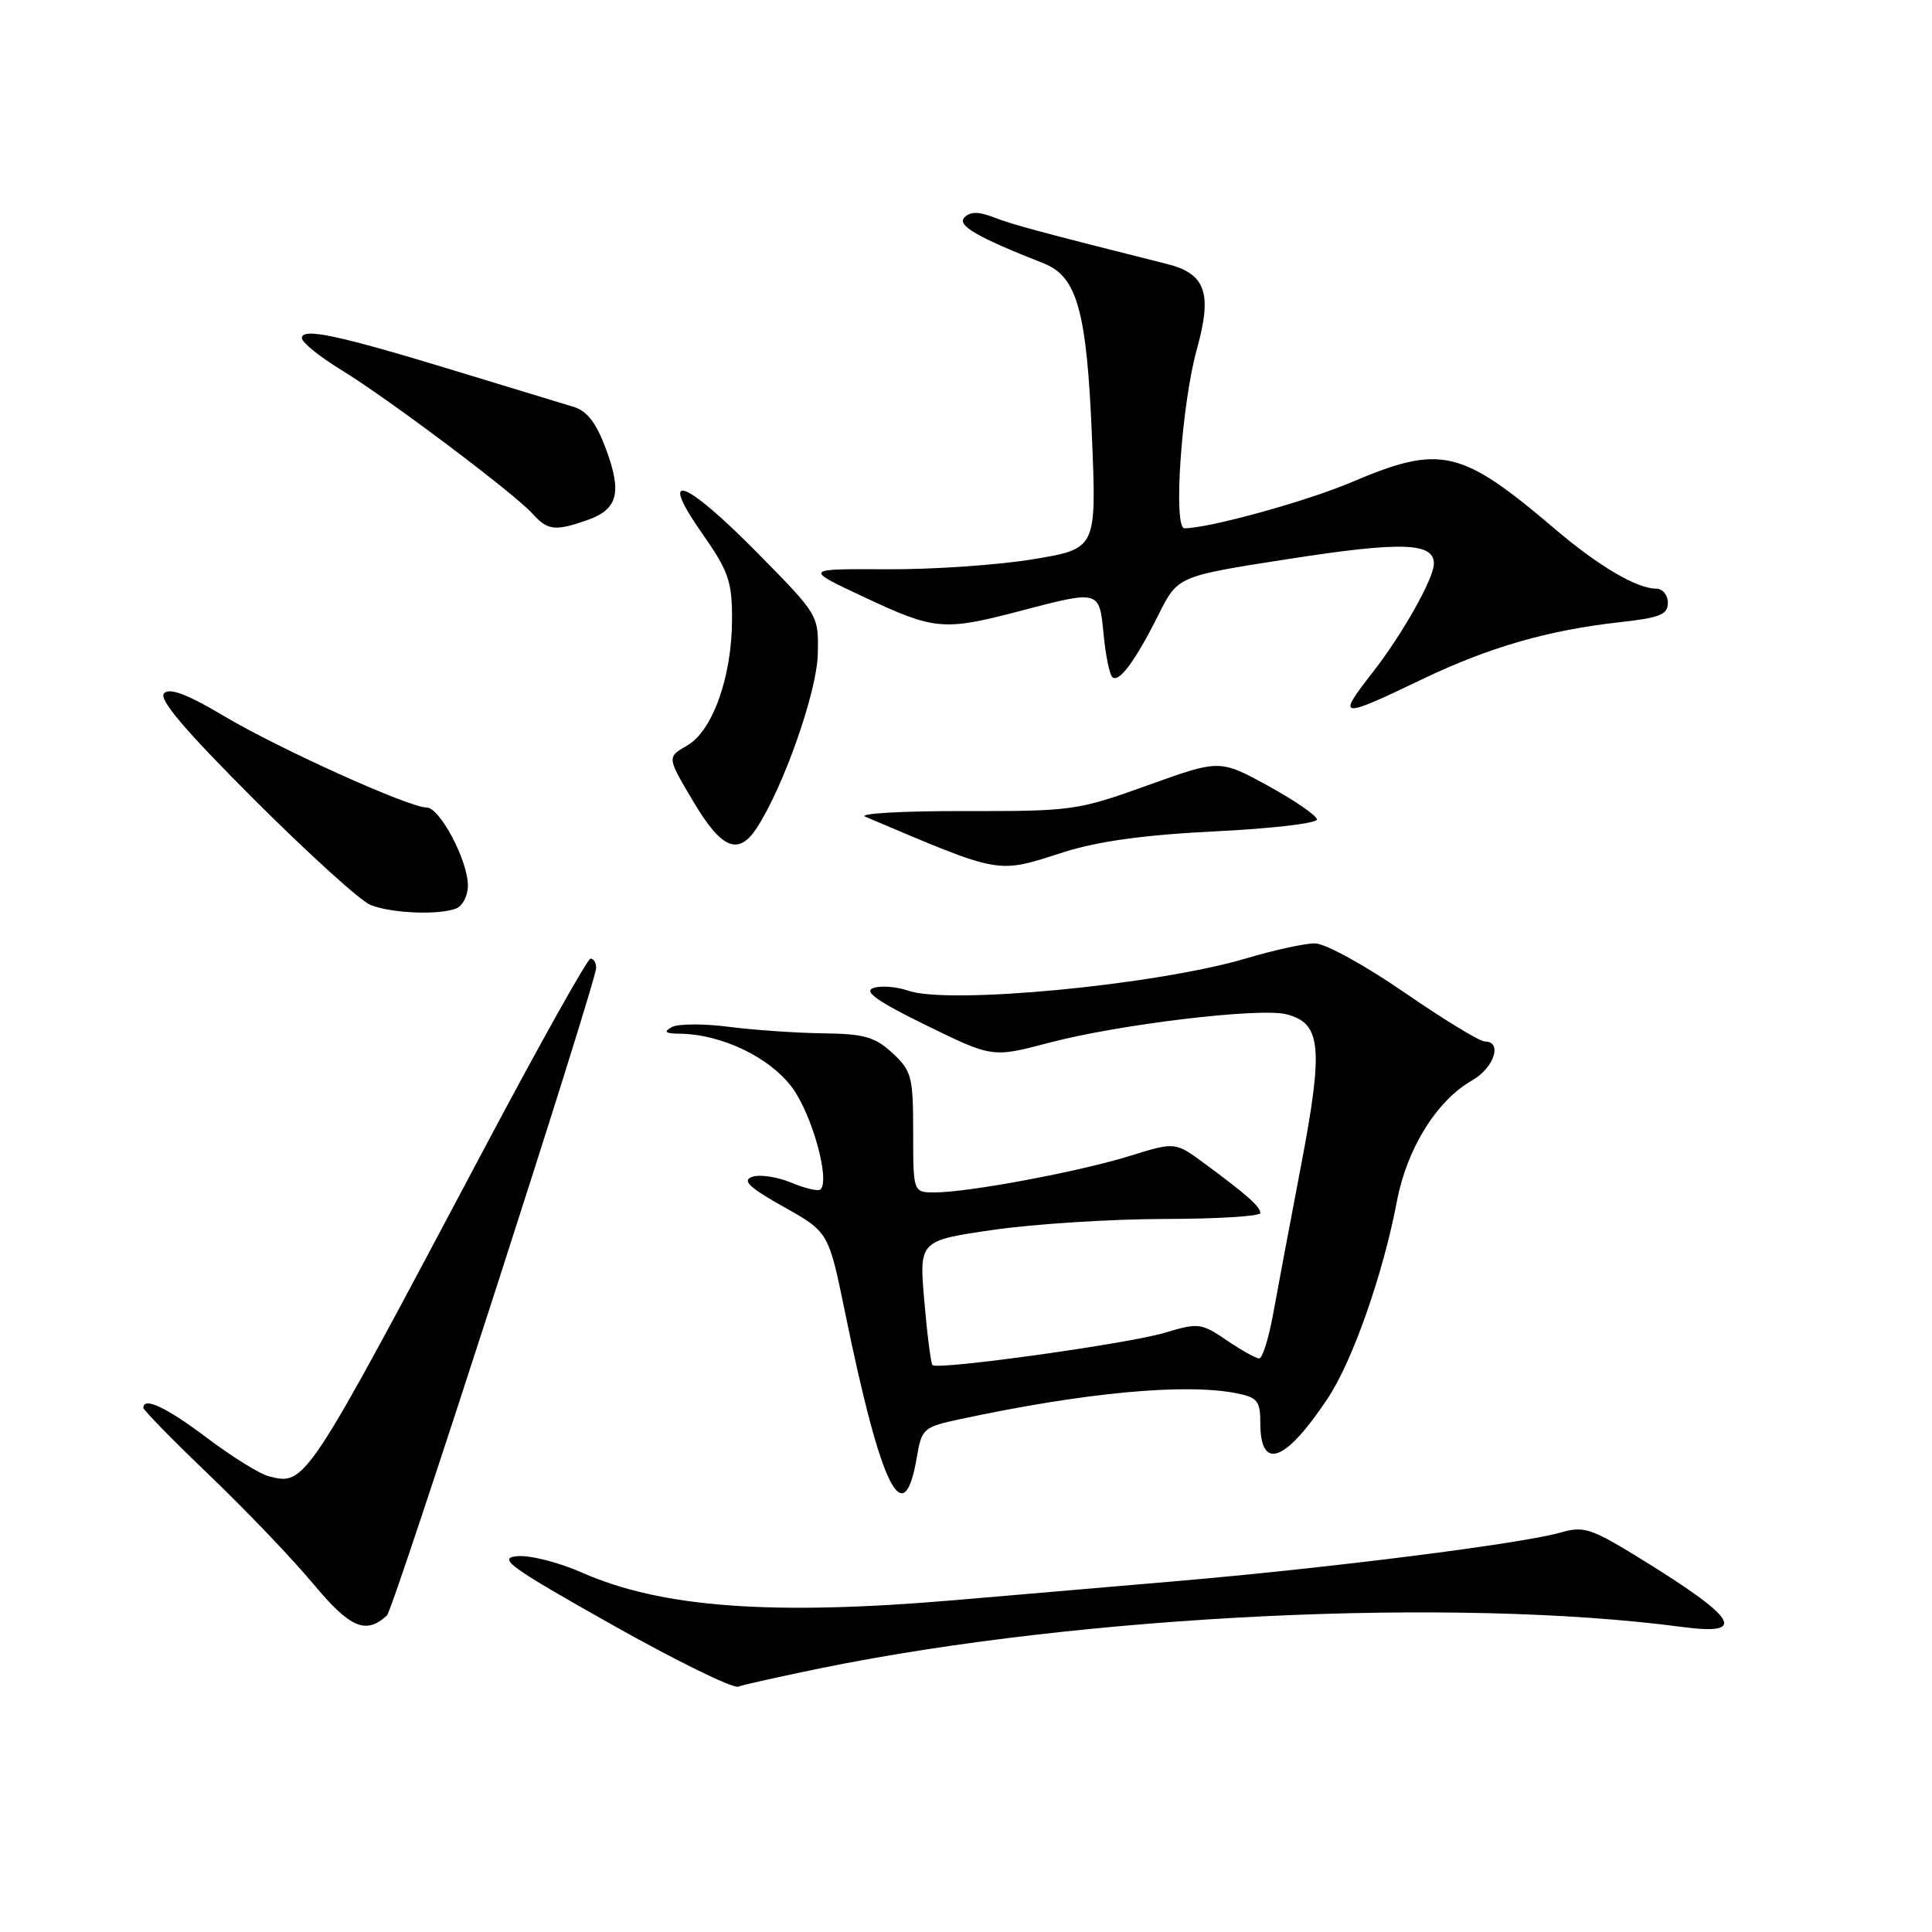 <?xml version="1.0" encoding="UTF-8" standalone="no"?>
<!DOCTYPE svg PUBLIC "-//W3C//DTD SVG 1.1//EN" "http://www.w3.org/Graphics/SVG/1.1/DTD/svg11.dtd" >
<svg xmlns="http://www.w3.org/2000/svg" xmlns:xlink="http://www.w3.org/1999/xlink" version="1.1" viewBox="0 0 256 256">
 <g >
 <path fill="currentColor"
d=" M 108.88 221.02 C 143.60 213.95 192.86 211.60 222.89 215.58 C 231.77 216.76 230.24 214.41 216.72 206.13 C 210.83 202.53 209.78 202.20 206.82 203.06 C 201.70 204.54 176.25 207.76 155.88 209.51 C 145.77 210.38 132.55 211.51 126.50 212.03 C 102.23 214.10 87.63 213.02 77.12 208.38 C 74.05 207.02 70.18 206.04 68.52 206.20 C 65.89 206.46 67.51 207.63 81.00 215.23 C 89.53 220.03 97.09 223.75 97.82 223.49 C 98.54 223.22 103.52 222.12 108.88 221.02 Z  M 51.27 214.06 C 52.15 213.26 78.98 130.19 78.99 128.25 C 79.00 127.56 78.66 127.01 78.25 127.02 C 77.84 127.03 71.48 138.40 64.12 152.27 C 40.42 196.96 40.50 196.84 35.63 195.62 C 34.43 195.32 30.76 193.04 27.47 190.56 C 22.09 186.50 19.00 185.03 19.00 186.55 C 19.00 186.85 22.94 190.87 27.75 195.48 C 32.56 200.08 38.75 206.56 41.50 209.86 C 46.39 215.73 48.48 216.63 51.27 214.06 Z  M 121.49 193.06 C 122.13 189.29 122.36 189.09 127.20 188.05 C 143.72 184.51 157.06 183.26 163.88 184.62 C 166.62 185.17 167.00 185.65 167.00 188.57 C 167.00 194.98 170.33 193.75 175.97 185.23 C 179.24 180.30 183.28 168.76 185.09 159.21 C 186.41 152.20 190.37 145.83 195.06 143.16 C 197.98 141.51 199.12 138.00 196.75 138.00 C 196.06 138.00 191.26 135.07 186.08 131.50 C 180.83 127.88 175.58 125.00 174.23 125.00 C 172.90 125.00 168.82 125.89 165.16 126.98 C 153.30 130.51 125.74 133.15 120.34 131.27 C 118.78 130.73 116.70 130.57 115.71 130.92 C 114.40 131.38 116.28 132.70 122.71 135.85 C 131.50 140.15 131.50 140.15 139.00 138.17 C 148.24 135.73 166.86 133.50 170.43 134.39 C 175.08 135.56 175.39 138.73 172.40 154.42 C 170.92 162.16 169.24 171.09 168.67 174.25 C 168.09 177.41 167.27 180.00 166.85 180.00 C 166.43 180.00 164.50 178.92 162.55 177.60 C 159.17 175.30 158.79 175.26 154.33 176.60 C 149.51 178.05 124.23 181.57 123.56 180.88 C 123.35 180.67 122.86 176.87 122.48 172.44 C 121.78 164.39 121.78 164.39 131.64 162.96 C 137.06 162.18 147.24 161.53 154.25 161.52 C 161.26 161.51 167.00 161.16 167.00 160.74 C 167.00 159.89 165.30 158.38 159.61 154.17 C 155.71 151.30 155.71 151.30 149.69 153.17 C 143.01 155.25 128.31 158.00 123.87 158.00 C 121.00 158.00 121.00 158.00 121.00 150.04 C 121.00 142.65 120.80 141.90 118.26 139.54 C 115.94 137.39 114.53 136.99 109.01 136.92 C 105.43 136.87 99.80 136.48 96.50 136.05 C 93.20 135.62 89.83 135.65 89.00 136.10 C 87.88 136.73 88.16 136.95 90.07 136.97 C 95.66 137.04 102.09 140.14 105.03 144.20 C 107.63 147.80 109.99 156.34 108.73 157.60 C 108.45 157.89 106.70 157.48 104.85 156.71 C 103.00 155.94 100.68 155.59 99.69 155.93 C 98.29 156.42 99.21 157.31 103.84 159.91 C 109.79 163.26 109.79 163.26 111.97 173.88 C 116.75 197.26 119.76 203.31 121.49 193.06 Z  M 60.42 120.39 C 61.29 120.06 62.00 118.69 62.00 117.35 C 62.00 114.03 58.29 107.00 56.53 107.00 C 54.20 107.00 37.05 99.26 29.66 94.87 C 24.80 91.98 22.49 91.11 21.74 91.86 C 20.98 92.62 24.45 96.71 33.68 105.94 C 40.83 113.09 47.77 119.38 49.09 119.91 C 51.86 121.02 58.10 121.28 60.42 120.39 Z  M 141.00 112.90 C 145.50 111.47 151.65 110.62 161.00 110.16 C 168.43 109.80 174.50 109.09 174.50 108.59 C 174.50 108.09 171.60 106.09 168.07 104.15 C 161.63 100.62 161.63 100.62 152.07 104.06 C 142.77 107.40 142.08 107.50 127.66 107.47 C 119.50 107.46 113.65 107.79 114.66 108.22 C 132.94 115.96 131.95 115.79 141.00 112.90 Z  M 100.27 109.72 C 103.81 104.30 108.25 91.69 108.36 86.68 C 108.48 81.50 108.48 81.50 100.35 73.25 C 90.66 63.42 87.07 62.16 93.03 70.67 C 96.52 75.65 97.00 77.01 97.00 81.99 C 97.00 89.62 94.44 96.84 91.05 98.79 C 88.37 100.32 88.37 100.32 91.84 106.16 C 95.60 112.50 97.83 113.44 100.27 109.72 Z  M 188.31 90.07 C 197.28 85.76 205.14 83.49 214.75 82.43 C 219.94 81.86 221.00 81.43 221.00 79.87 C 221.00 78.84 220.30 78.00 219.45 78.00 C 216.89 78.00 211.82 75.01 206.07 70.12 C 193.59 59.49 190.90 58.87 179.12 63.88 C 173.16 66.42 160.18 70.00 156.95 70.00 C 155.42 70.00 156.56 53.55 158.59 46.27 C 160.66 38.83 159.77 36.27 154.64 34.98 C 137.75 30.73 134.17 29.77 131.69 28.80 C 129.67 28.02 128.58 28.02 127.80 28.80 C 126.75 29.85 129.45 31.42 138.30 34.90 C 142.73 36.64 144.01 41.25 144.69 57.92 C 145.30 72.71 145.30 72.71 136.90 74.10 C 132.28 74.87 123.55 75.47 117.50 75.43 C 106.50 75.37 106.50 75.37 114.50 79.12 C 123.82 83.50 125.03 83.61 135.00 81.00 C 145.75 78.18 145.66 78.16 146.23 84.02 C 146.49 86.78 147.01 89.34 147.37 89.70 C 148.23 90.57 150.41 87.64 153.52 81.43 C 156.06 76.35 156.06 76.35 170.61 74.09 C 185.67 71.74 190.00 71.87 190.00 74.68 C 190.00 76.64 185.82 84.06 181.85 89.14 C 177.10 95.22 177.47 95.27 188.31 90.07 Z  M 77.81 68.92 C 81.87 67.50 82.45 65.30 80.28 59.46 C 79.00 56.02 77.79 54.45 76.00 53.91 C 74.62 53.50 67.57 51.35 60.33 49.14 C 44.78 44.39 40.00 43.38 40.00 44.80 C 40.00 45.37 42.36 47.27 45.25 49.04 C 51.46 52.84 68.10 65.34 70.57 68.08 C 72.58 70.29 73.54 70.41 77.81 68.92 Z "/>
</g>
</svg>